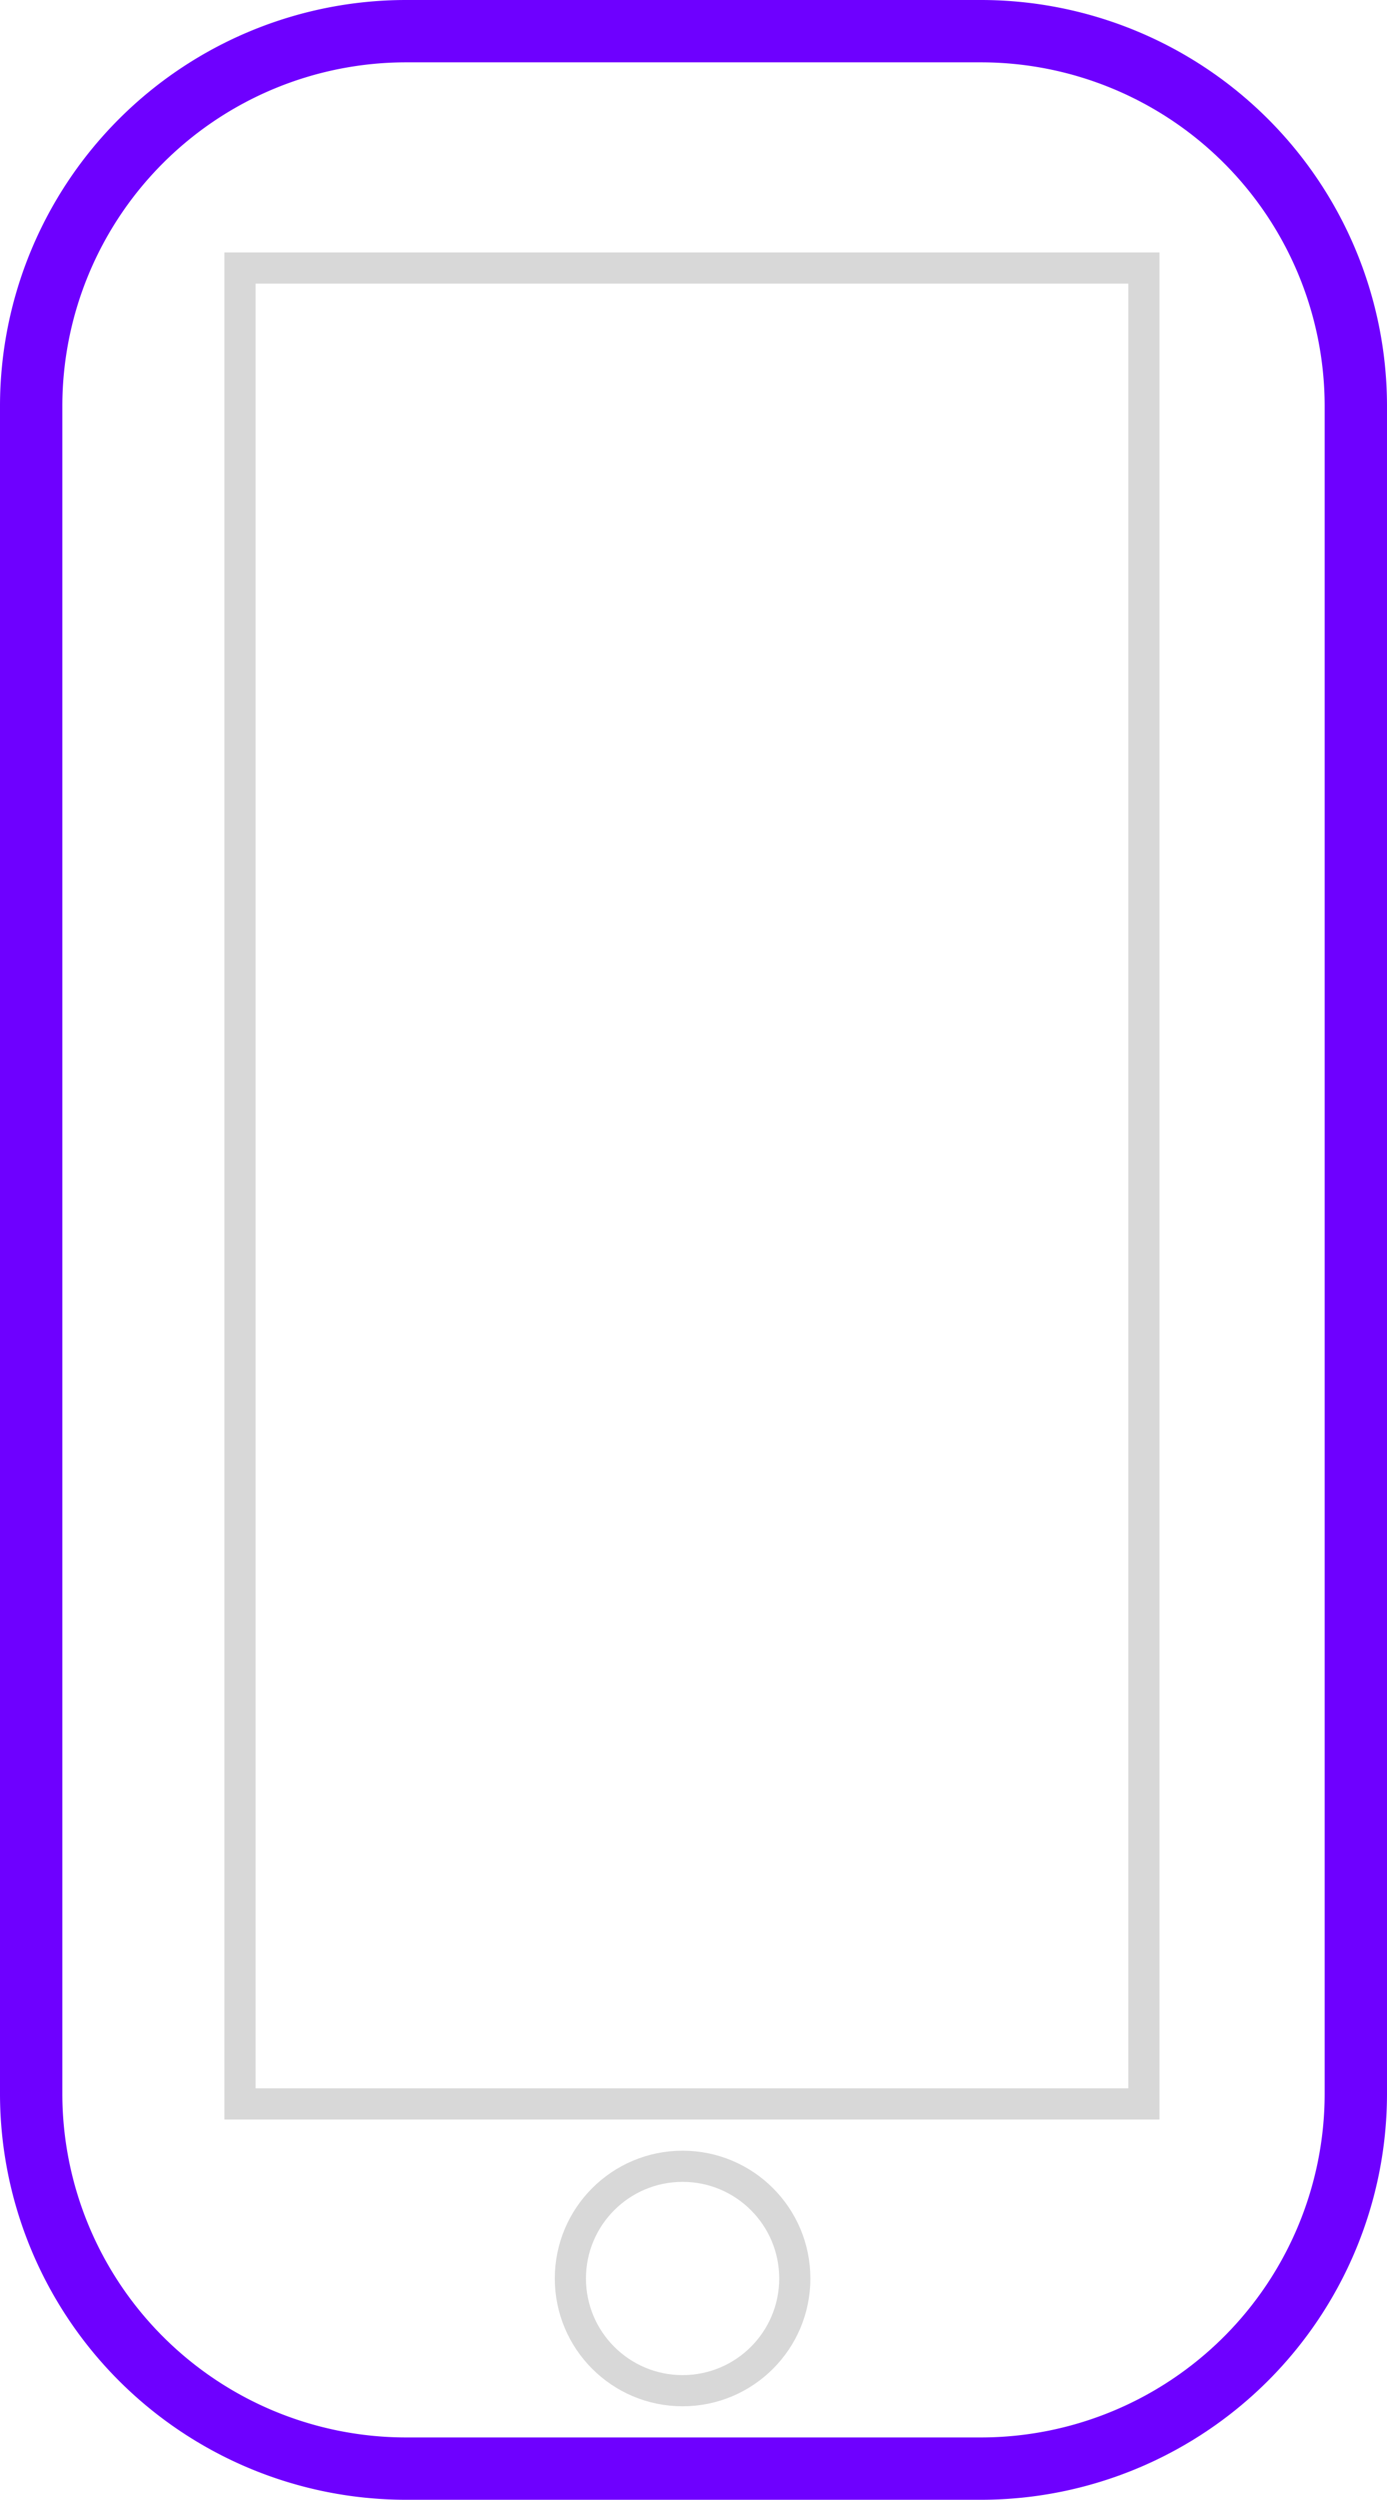 <svg xmlns="http://www.w3.org/2000/svg" width="44.5" height="80.2" viewBox="0 0 44.5 80.2">
  <g id="icon-mobile" transform="translate(-20.1 -3.6)">
    <path id="Caminho_1" data-name="Caminho 1" d="M51.6,82.8H33.1a12.035,12.035,0,0,1-12-12V16.6a12.035,12.035,0,0,1,12-12H51.6a12.035,12.035,0,0,1,12,12V70.8A12.035,12.035,0,0,1,51.6,82.8Z" fill="none" stroke="#6e00ff" stroke-miterlimit="10" stroke-width="2"/>
    <rect id="Retângulo_16" data-name="Retângulo 16" width="29" height="58.9" transform="translate(27.8 12.2)" fill="none" stroke="#d8d8d8" stroke-miterlimit="10" stroke-width="1"/>
    <circle id="Elipse_8" data-name="Elipse 8" cx="3.6" cy="3.6" r="3.6" transform="translate(38.4 73.1)" fill="none" stroke="#d8d8d8" stroke-miterlimit="10" stroke-width="1"/>
  </g>
</svg>
